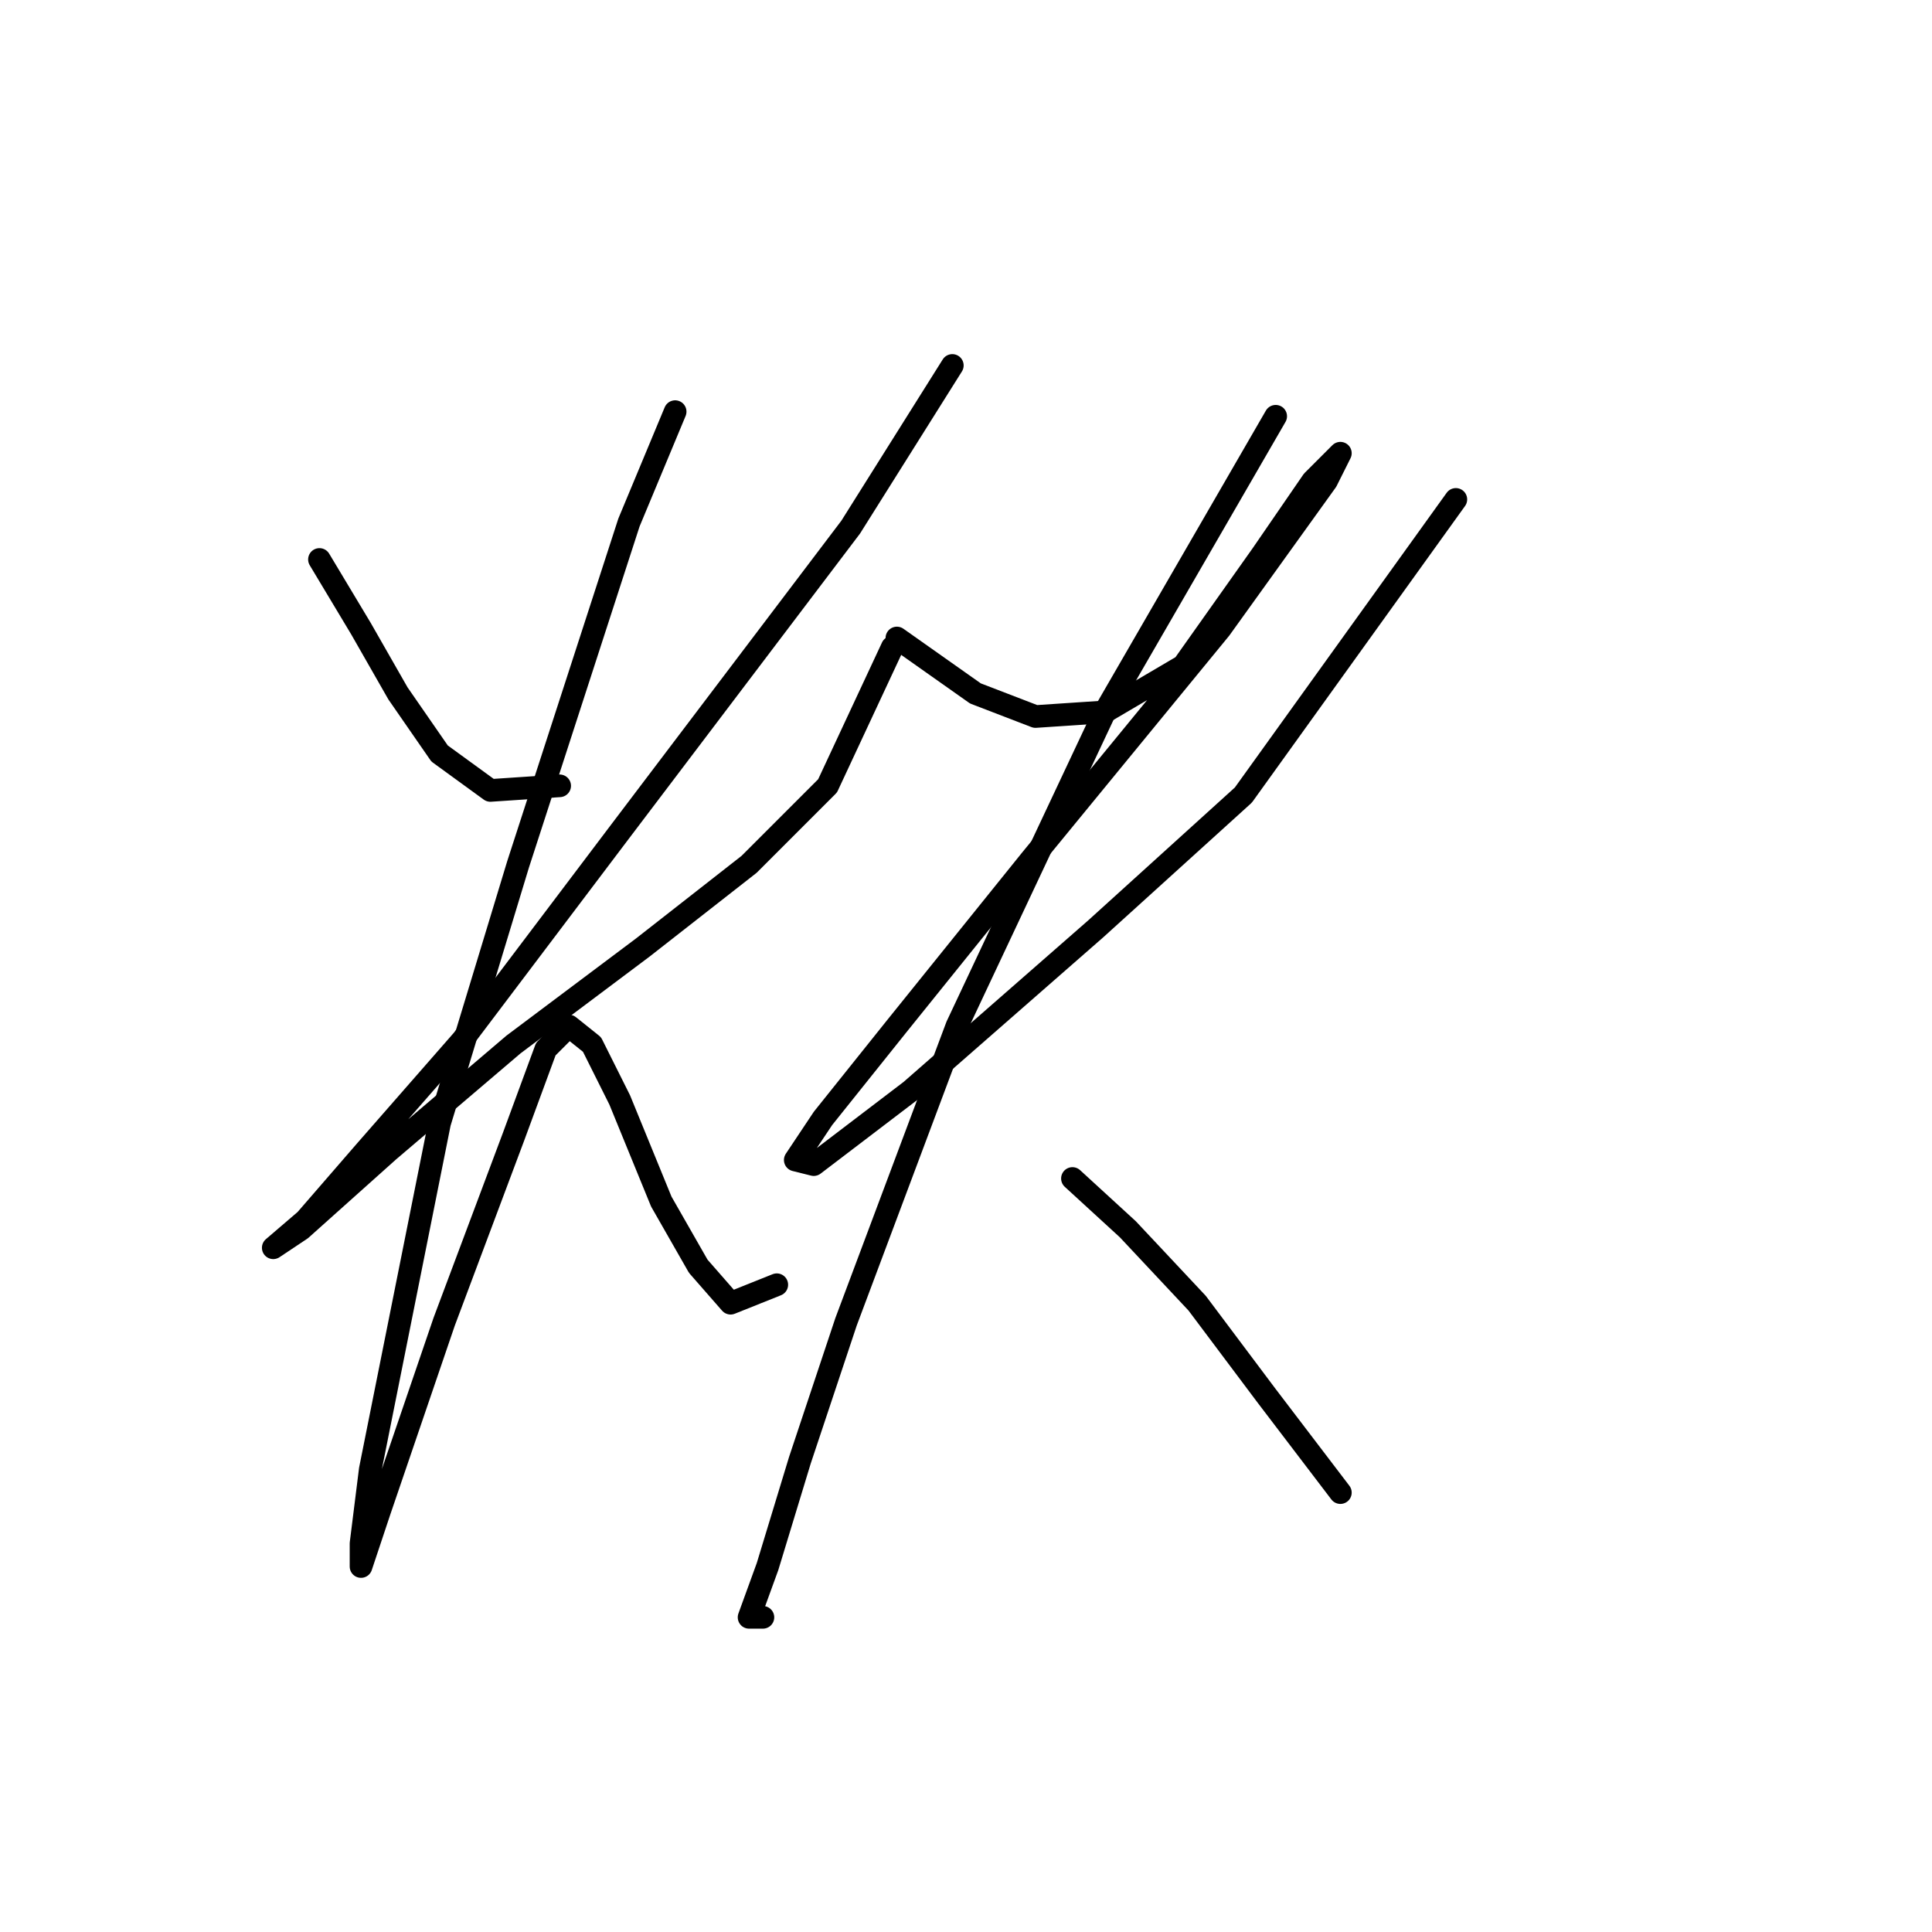 <?xml version="1.0" standalone="no"?>
    <svg width="256" height="256" xmlns="http://www.w3.org/2000/svg" version="1.1">
    <polyline stroke="black" stroke-width="3" stroke-linecap="round" fill="transparent" stroke-linejoin="round" points="42.329 74.131 47.838 83.313 52.735 91.883 58.244 99.84 64.977 104.737 74.159 104.125 74.159 104.125 " />
        <polyline stroke="black" stroke-width="3" stroke-linecap="round" fill="transparent" stroke-linejoin="round" points="126.188 48.423 112.722 69.847 82.116 110.246 61.304 137.791 48.45 152.482 40.492 161.664 36.207 165.336 39.88 162.888 51.51 152.482 68.037 138.403 85.177 125.549 99.255 114.531 109.661 104.125 118.231 85.762 118.231 85.762 " />
        <polyline stroke="black" stroke-width="3" stroke-linecap="round" fill="transparent" stroke-linejoin="round" points="89.461 54.544 83.34 69.235 68.649 114.531 58.244 148.809 52.122 179.415 49.062 194.718 47.838 204.512 47.838 207.572 50.286 200.227 58.856 175.13 68.037 150.646 72.322 139.015 75.383 135.955 78.443 138.403 82.116 145.749 87.625 159.215 92.522 167.785 96.807 172.682 102.928 170.233 102.928 170.233 " />
        <polyline stroke="black" stroke-width="3" stroke-linecap="round" fill="transparent" stroke-linejoin="round" points="118.843 84.537 129.249 91.883 137.206 94.943 146.388 94.331 156.794 88.21 167.2 73.519 173.933 63.726 177.606 60.053 175.769 63.726 161.691 83.313 136.594 113.919 118.843 135.955 109.049 148.197 105.376 153.706 107.825 154.318 120.679 144.524 145.164 123.1 164.751 105.349 192.908 66.174 192.908 66.174 " />
        <polyline stroke="black" stroke-width="3" stroke-linecap="round" fill="transparent" stroke-linejoin="round" points="169.036 55.156 146.388 94.331 126.8 135.955 112.11 175.13 105.988 193.494 101.704 207.572 99.255 214.305 101.091 214.305 101.091 214.305 " />
        <polyline stroke="black" stroke-width="3" stroke-linecap="round" fill="transparent" stroke-linejoin="round" points="142.103 156.155 149.448 162.888 158.63 172.682 167.812 184.924 177.606 197.778 177.606 197.778 " />
        </svg>
